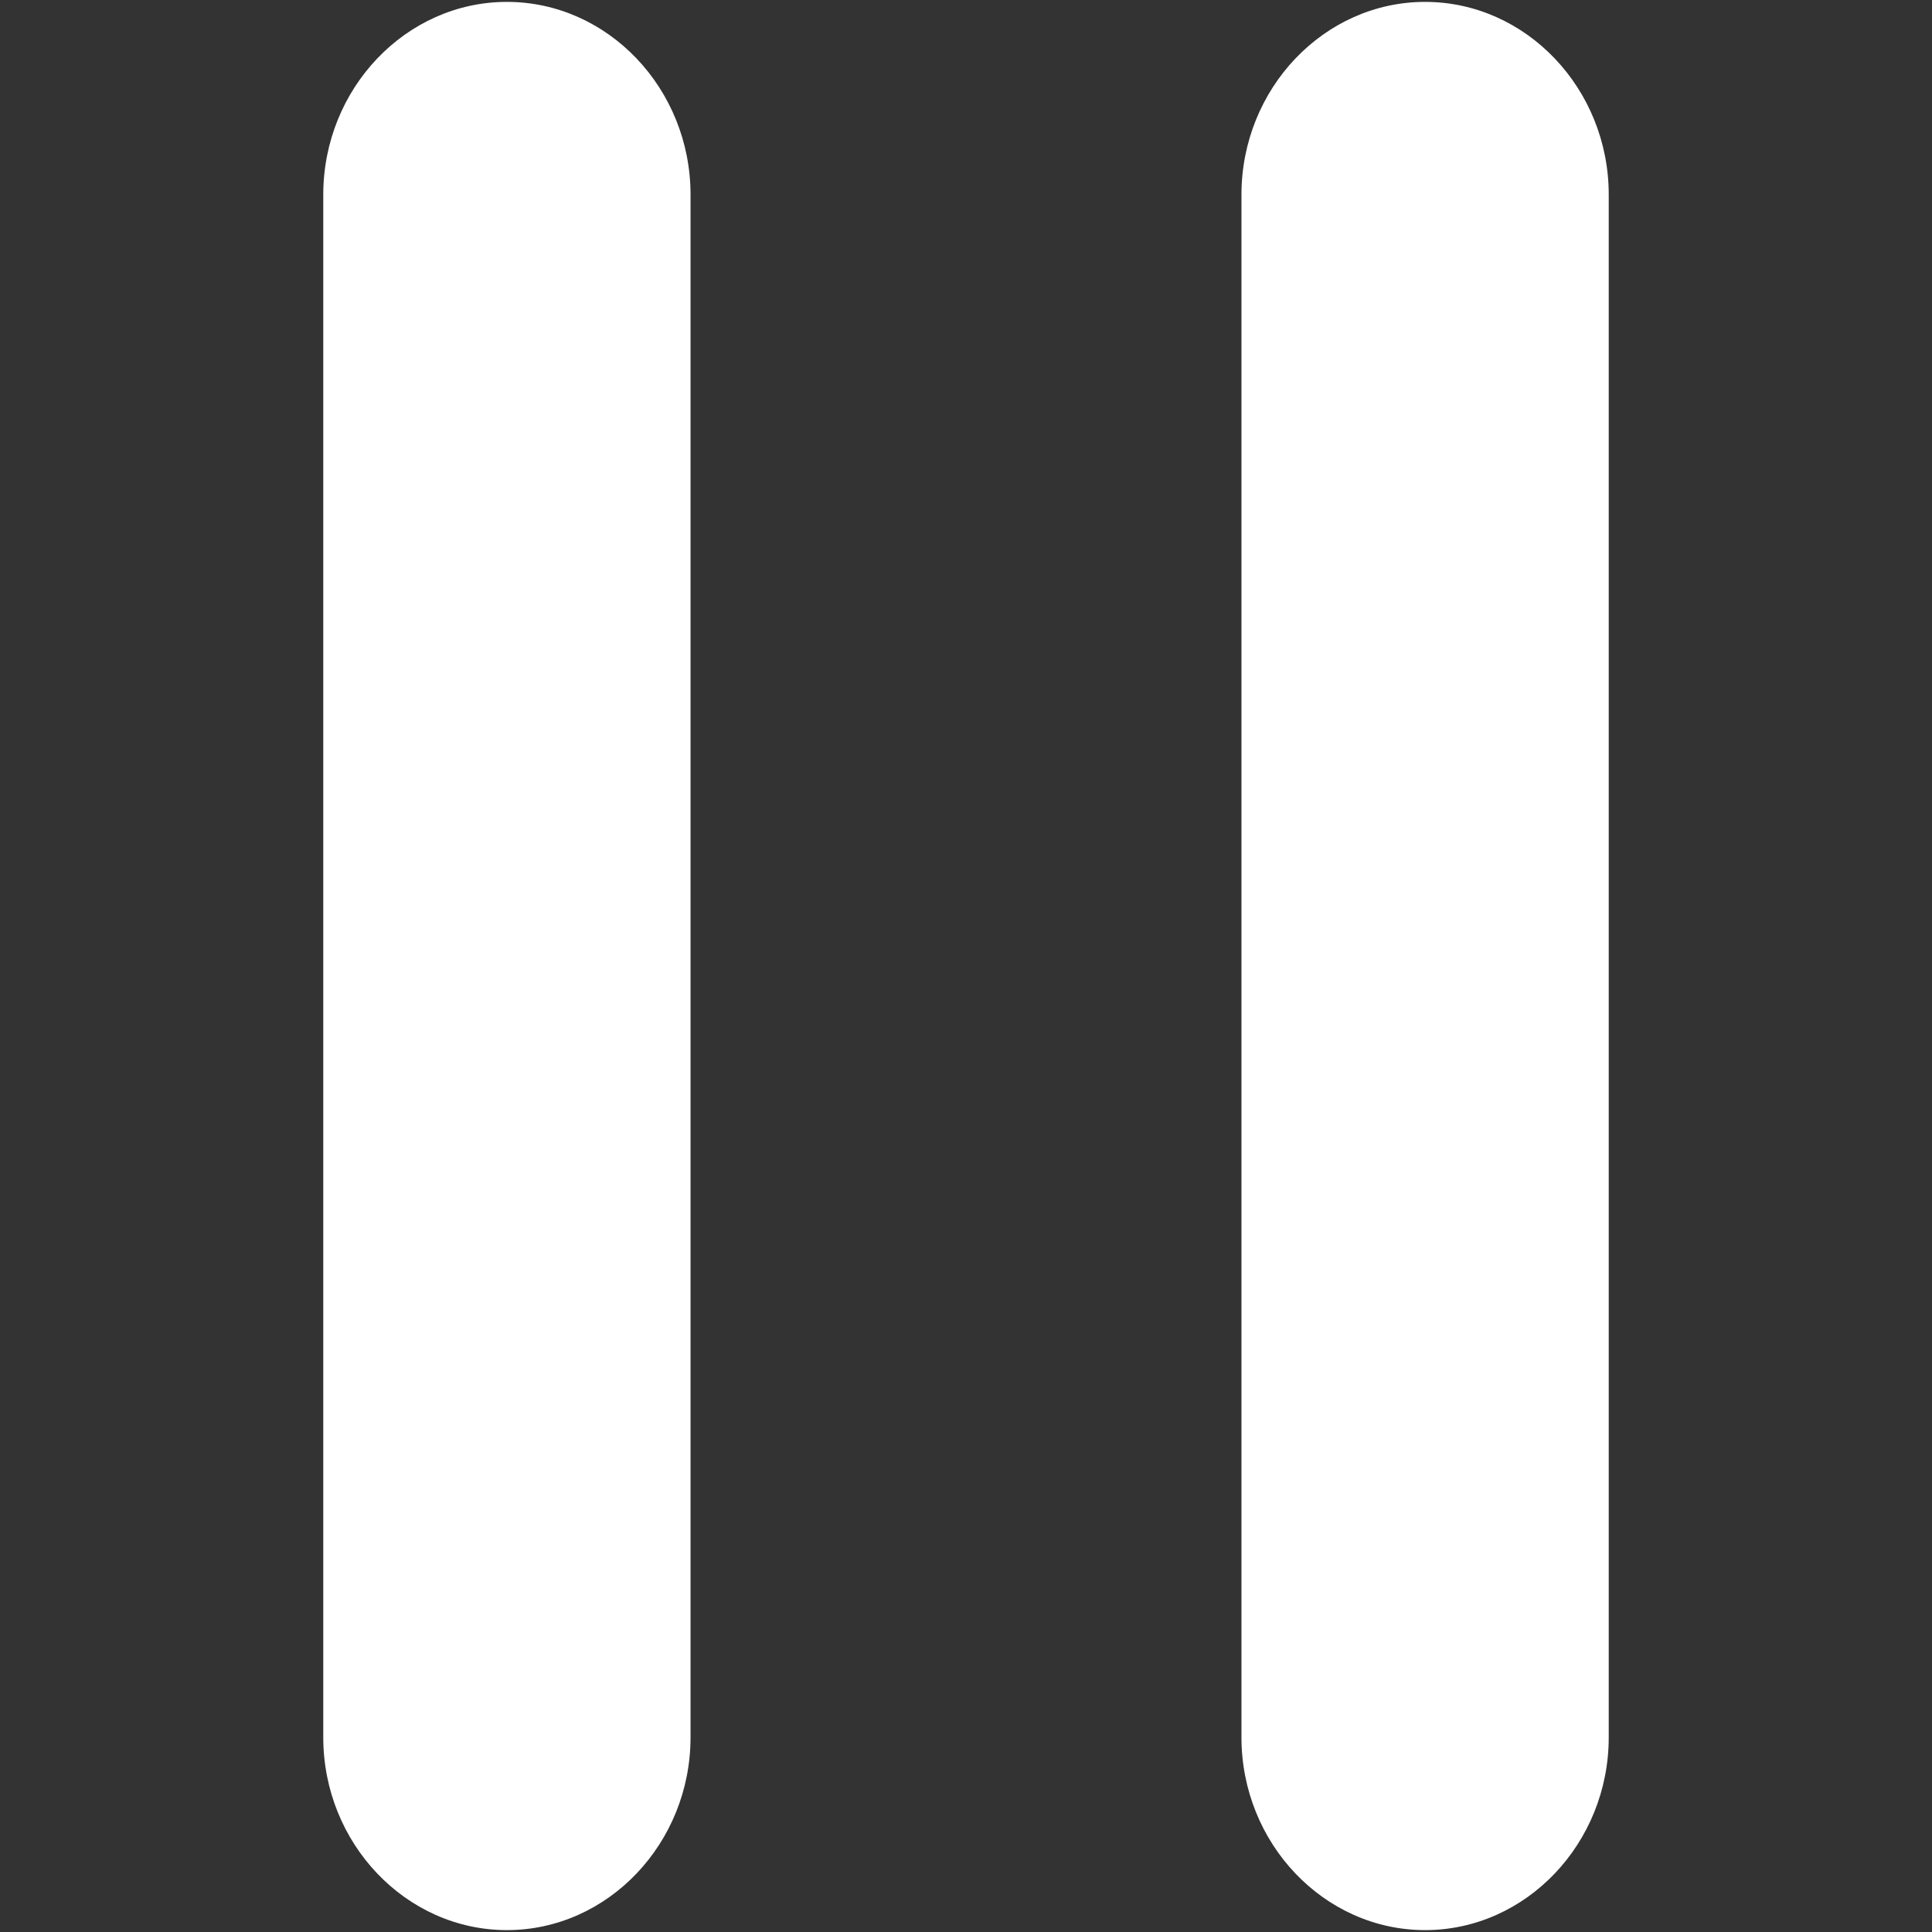 <?xml version="1.0" encoding="iso-8859-1"?>
<!DOCTYPE svg PUBLIC "-//W3C//DTD SVG 1.1//EN" "http://www.w3.org/Graphics/SVG/1.1/DTD/svg11.dtd">
<svg 
 version="1.1" xmlns="http://www.w3.org/2000/svg" xmlns:xlink="http://www.w3.org/1999/xlink" x="0px" y="0px" width="512px"
	 height="512px" viewBox="0 0 512 512" enable-background="new 0 0 512 512" xml:space="preserve"
><rect x="0" y="0" width="512" height="512" fill="#333333" stroke="none"/><g id="b75708d097f2188dff6617b0f00e9080"><g></g><g fill="#ffffff"><path display="inline" d="M426.331,51.6v408.8c0,28.102-21.9,51.1-48.669,51.1C350.9,511.5,329,488.502,329,460.4V51.6
		c0-28.106,21.9-51.1,48.662-51.1C404.431,0.5,426.331,23.494,426.331,51.6z M134.331,0.5c-26.762,0-48.662,22.994-48.662,51.1
		v408.8c0,28.102,21.9,51.1,48.662,51.1C161.1,511.5,183,488.502,183,460.4V51.6C183,23.494,161.1,0.5,134.331,0.5z"></path></g></g></svg>